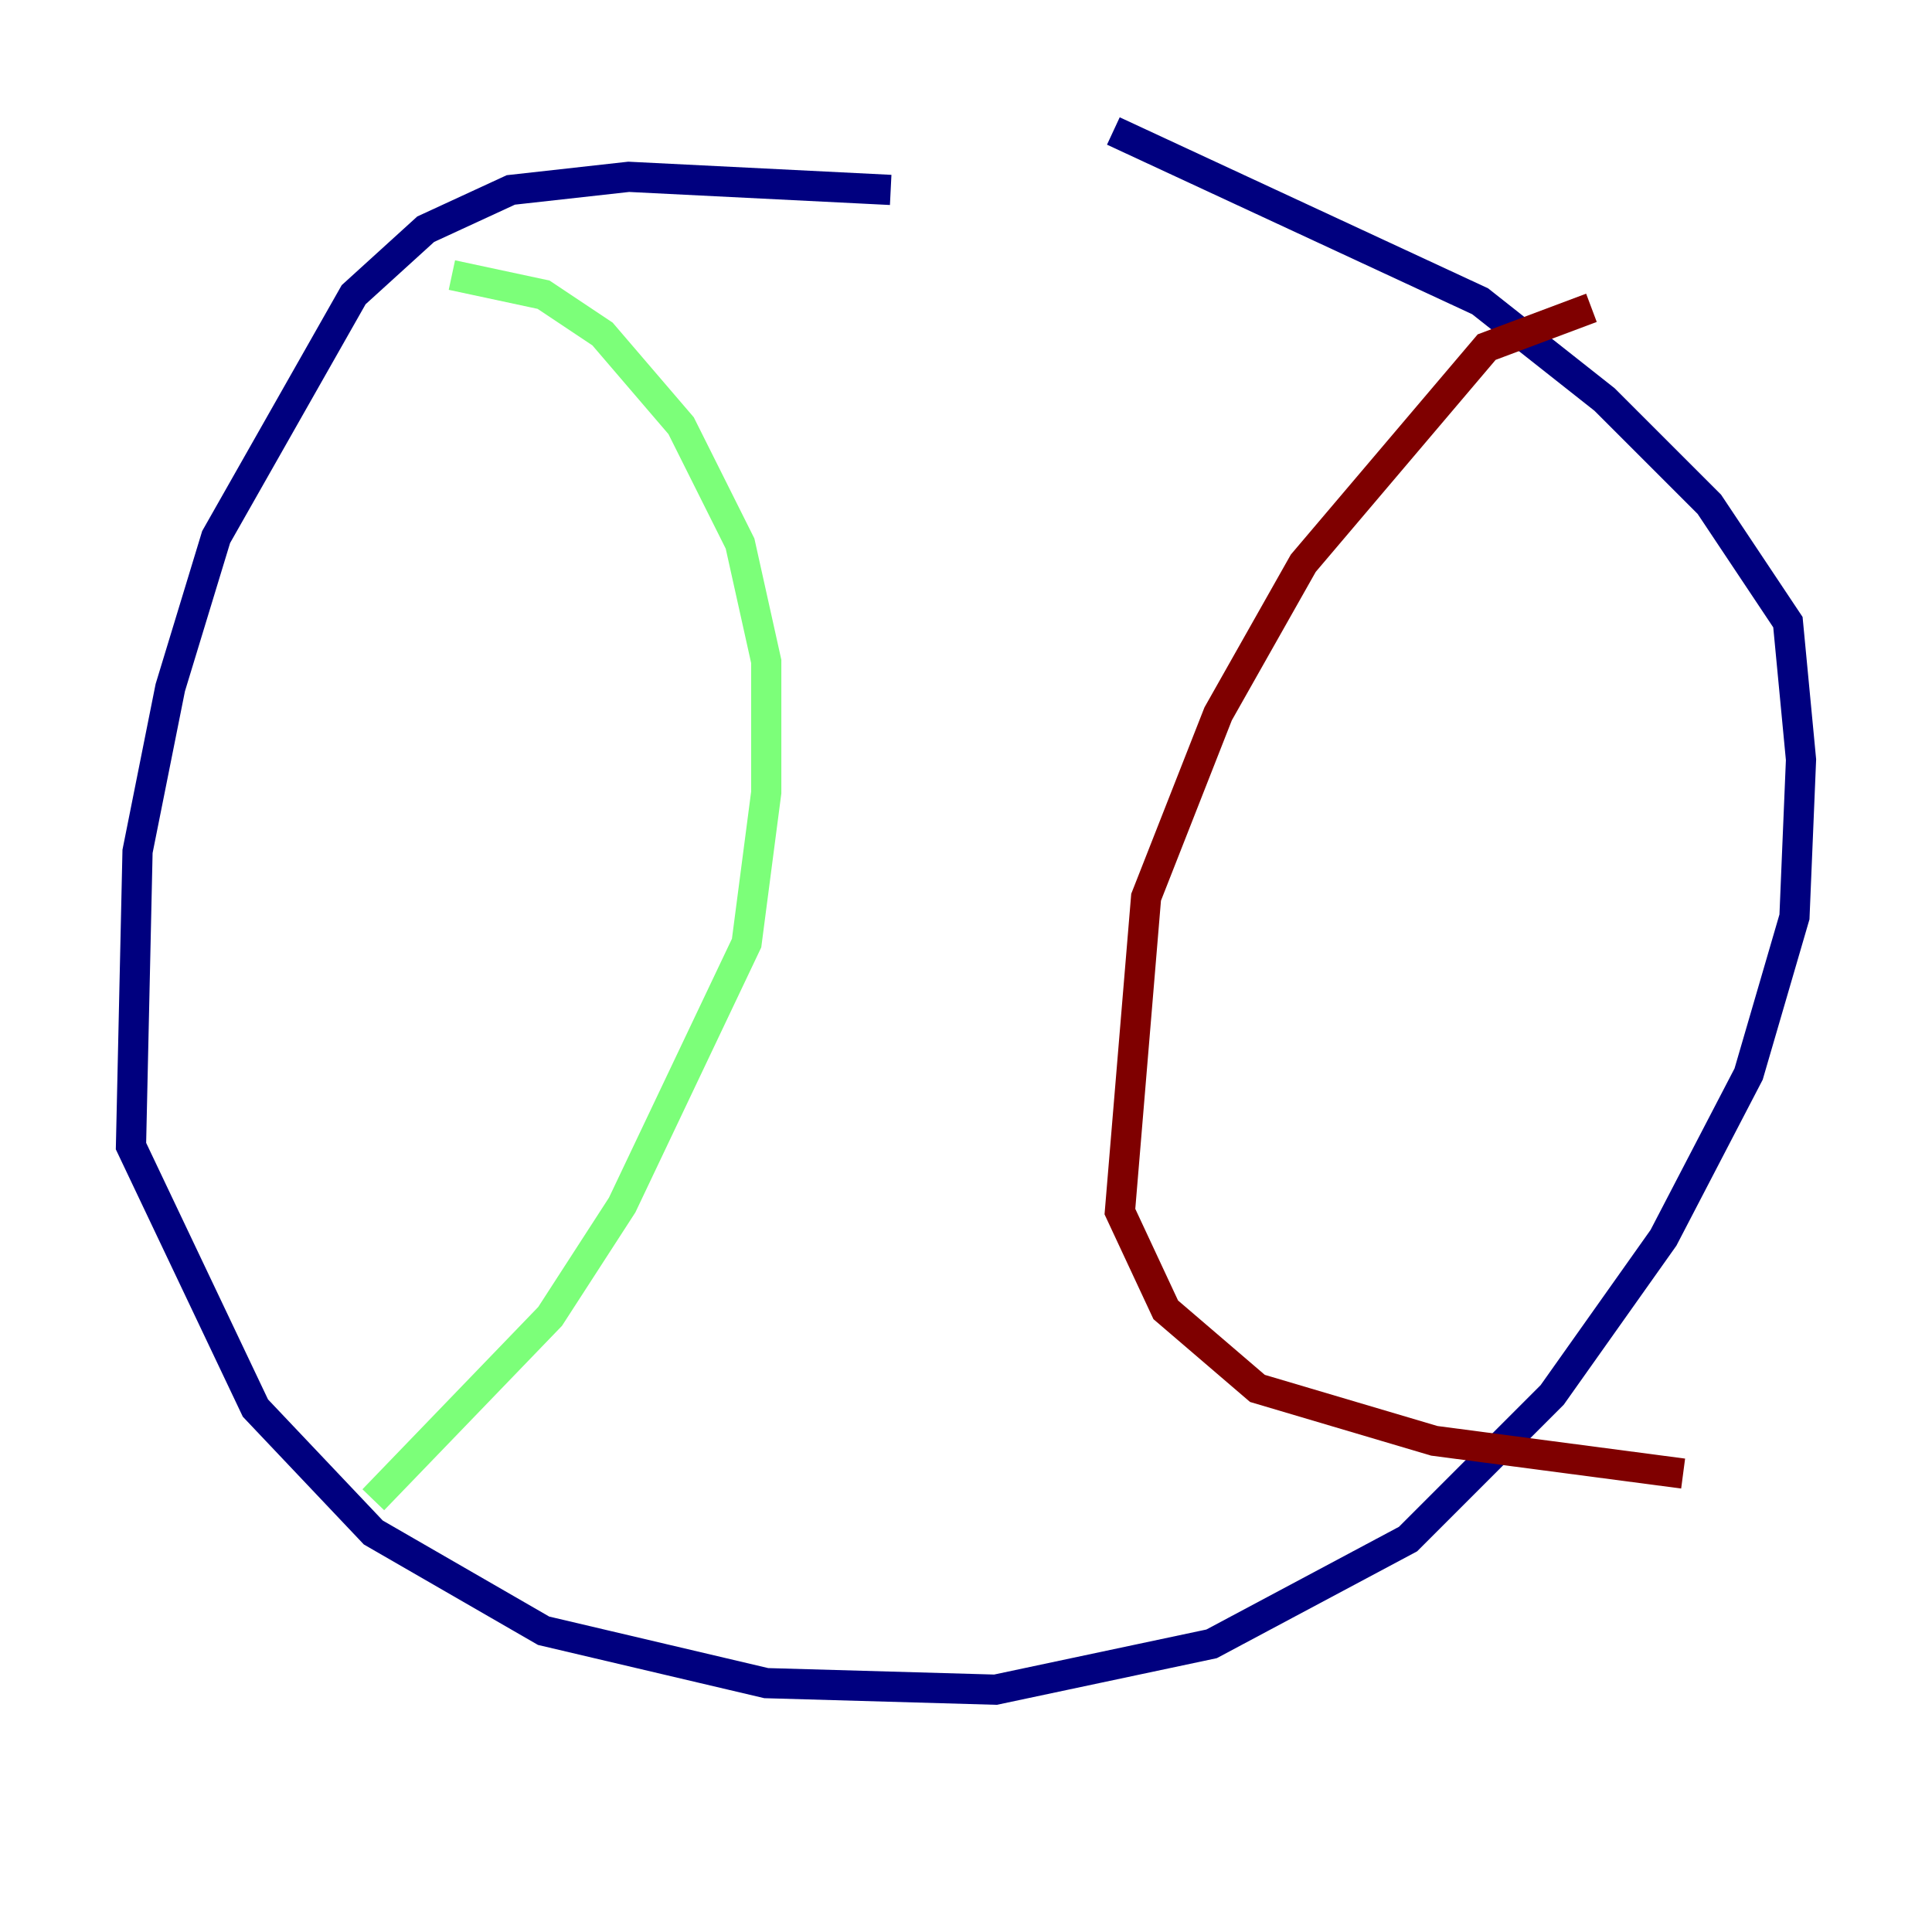 <?xml version="1.0" encoding="utf-8" ?>
<svg baseProfile="tiny" height="128" version="1.2" viewBox="0,0,128,128" width="128" xmlns="http://www.w3.org/2000/svg" xmlns:ev="http://www.w3.org/2001/xml-events" xmlns:xlink="http://www.w3.org/1999/xlink"><defs /><polyline fill="none" points="59.01,12.583 41.654,11.715 33.844,12.583 28.203,15.186 23.43,19.525 14.319,35.58 11.281,45.559 9.112,56.407 8.678,75.932 16.922,93.288 24.732,101.532 36.014,108.041 50.766,111.512 65.953,111.946 80.271,108.909 93.288,101.966 102.834,92.42 110.21,82.007 115.851,71.159 118.888,60.746 119.322,50.332 118.454,41.22 113.248,33.41 106.305,26.468 98.061,19.959 73.763,8.678" stroke="#00007f" stroke-width="2" /><polyline fill="none" points="29.939,18.224 36.014,19.525 39.919,22.129 45.125,28.203 49.031,36.014 50.766,43.824 50.766,52.502 49.464,62.481 41.22,79.837 36.447,87.214 24.732,99.363" stroke="#7cff79" stroke-width="2" /><polyline fill="none" points="105.437,20.393 98.495,22.997 86.346,37.315 80.705,47.295 75.932,59.444 74.197,80.271 77.234,86.78 83.308,91.986 95.024,95.458 111.512,97.627" stroke="#7f0000" stroke-width="2" /></svg>